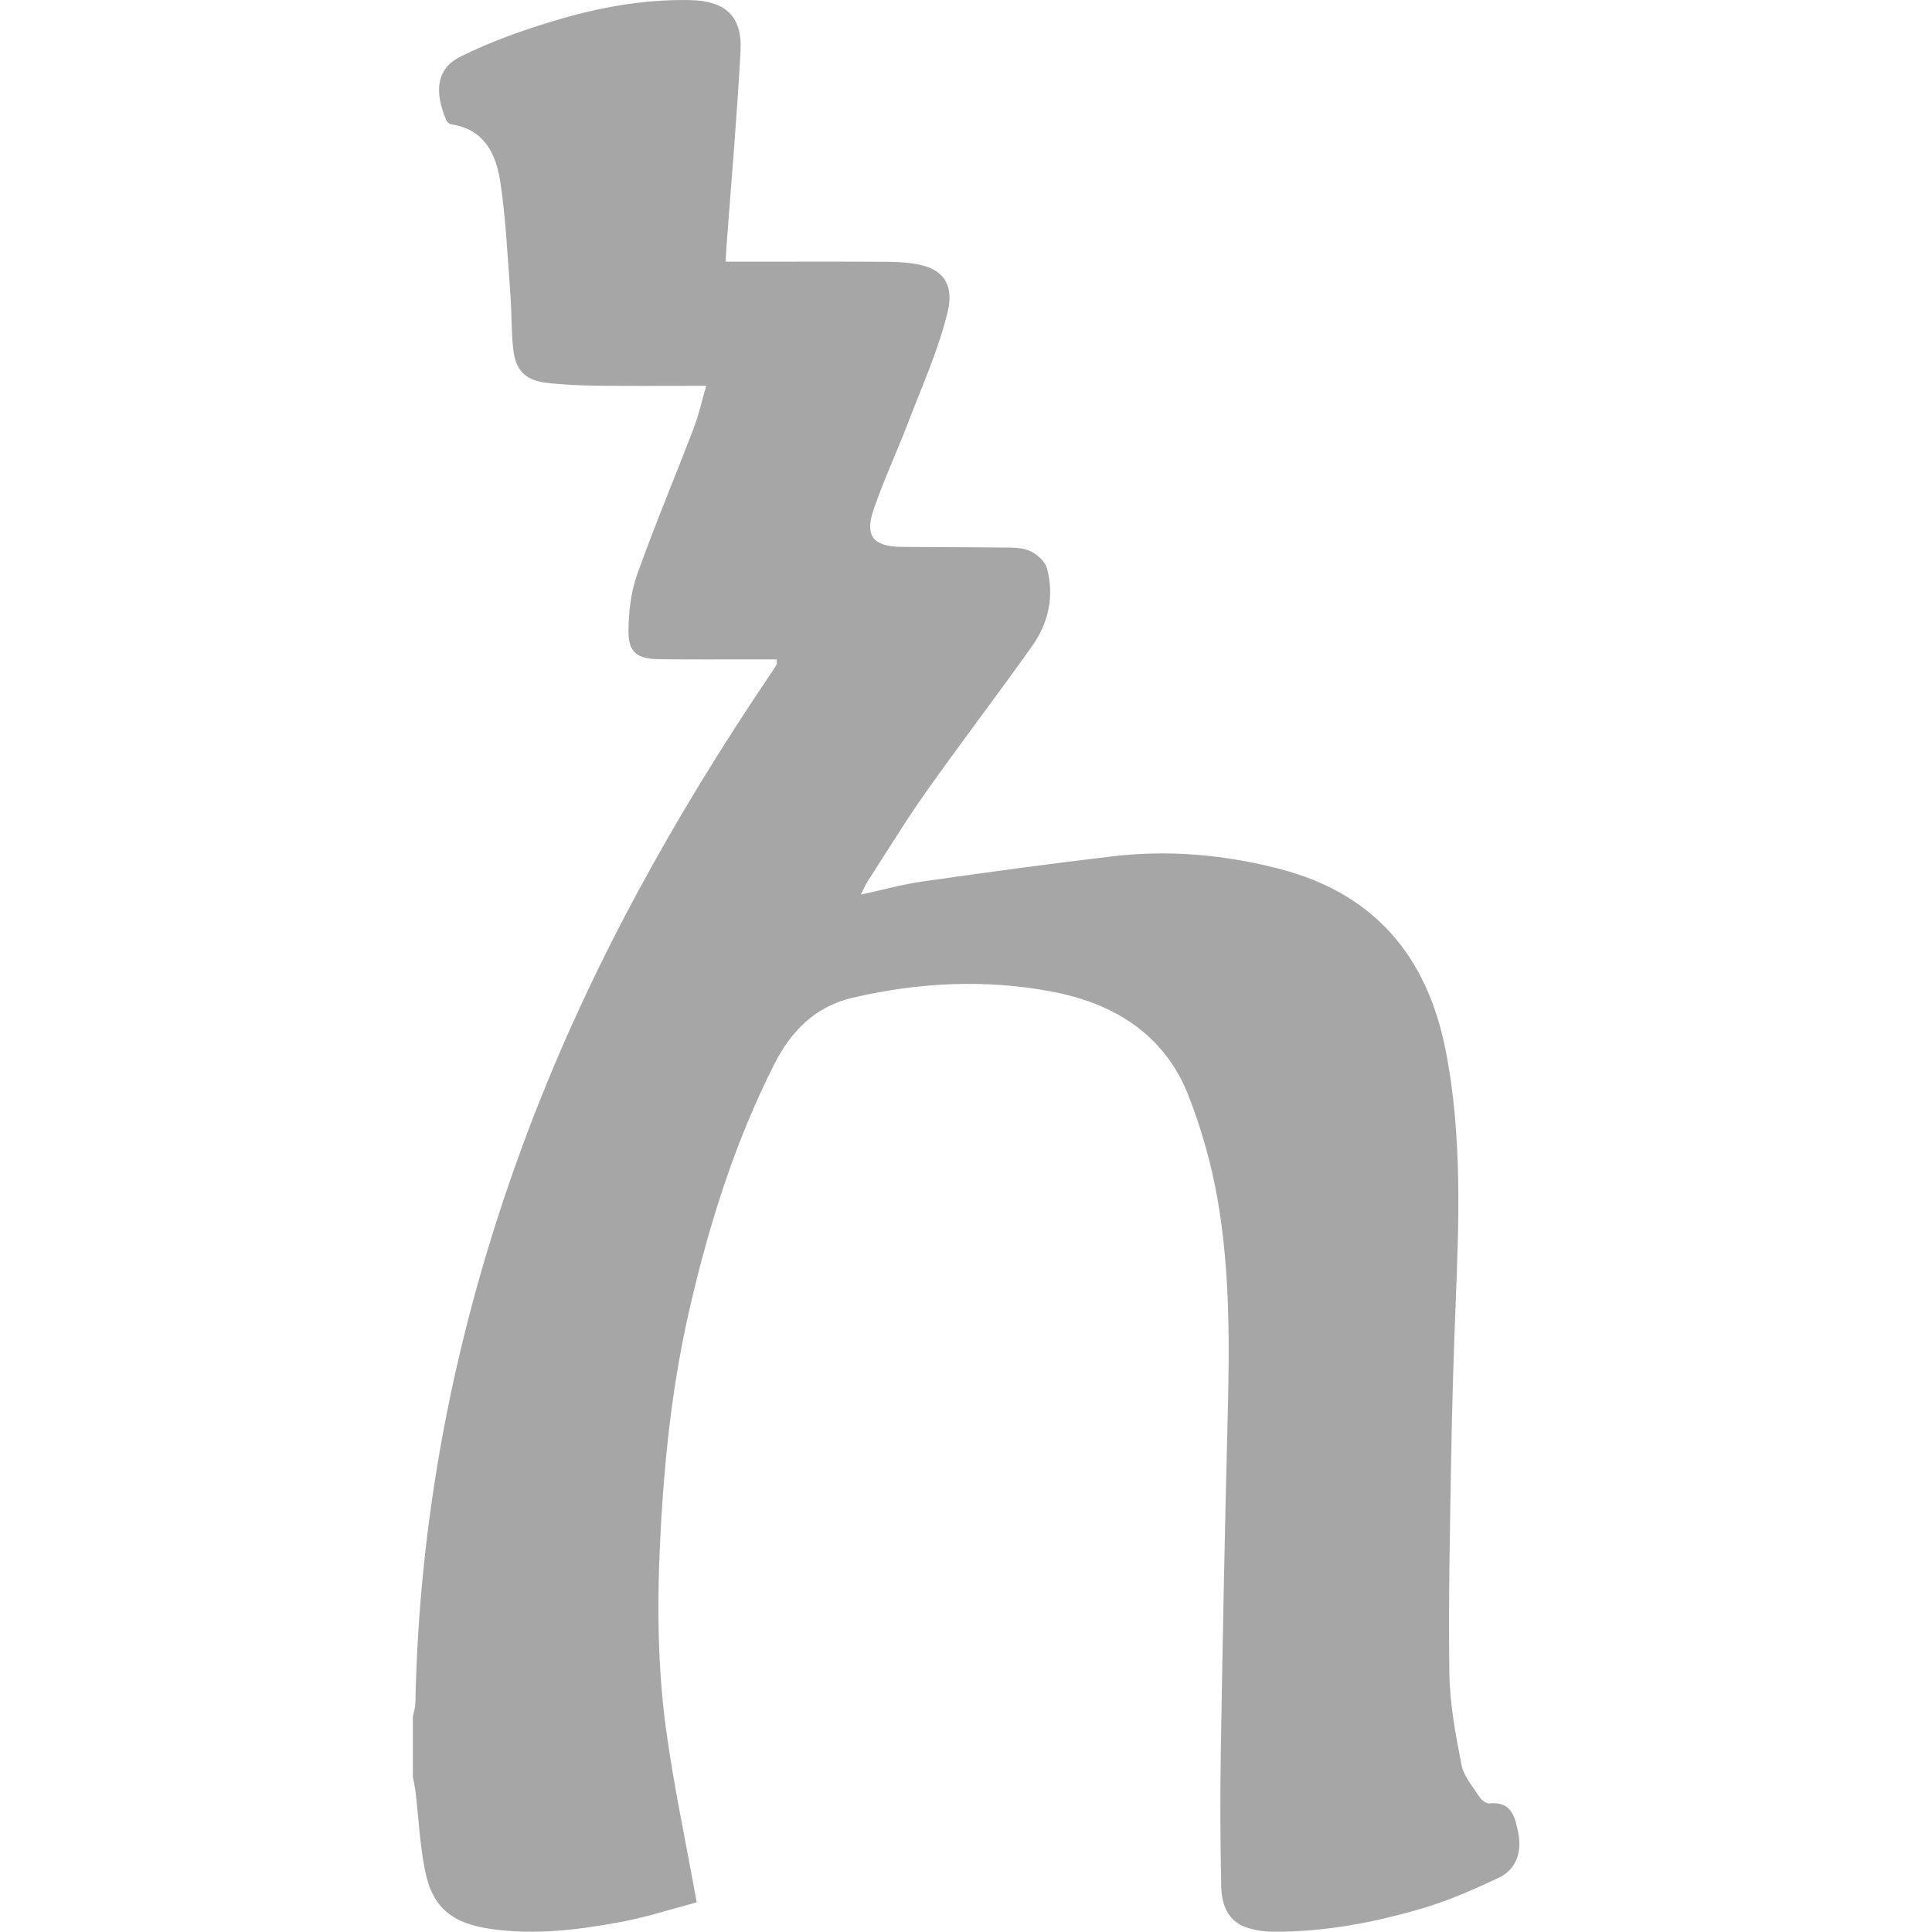<?xml version="1.0" encoding="utf-8"?>
<!-- Generator: Adobe Illustrator 16.0.0, SVG Export Plug-In . SVG Version: 6.00 Build 0)  -->
<!DOCTYPE svg PUBLIC "-//W3C//DTD SVG 1.1//EN" "http://www.w3.org/Graphics/SVG/1.1/DTD/svg11.dtd">
<svg version="1.1" id="Layer_1" xmlns="http://www.w3.org/2000/svg" xmlns:xlink="http://www.w3.org/1999/xlink" x="0px" y="0px"
	 width="20px" height="20px" viewBox="0 0 20 20" enable-background="new 0 0 20 20" xml:space="preserve">
<path fill-rule="evenodd" clip-rule="evenodd" fill="#A6A6A6" d="M4.274,17.768c0.009-0.045,0.025-0.09,0.026-0.136
	c0.04-2.059,0.451-4.045,1.182-5.966c0.633-1.665,1.495-3.209,2.49-4.682C7.996,6.95,8.018,6.914,8.04,6.878
	c0.004-0.007,0-0.02,0-0.052c-0.085,0-0.172,0-0.258,0c-0.32,0-0.64,0.002-0.959-0.002C6.595,6.822,6.504,6.753,6.506,6.53
	c0.002-0.194,0.024-0.399,0.089-0.581c0.182-0.511,0.393-1.011,0.587-1.519c0.051-0.133,0.082-0.275,0.129-0.436
	c-0.393,0-0.753,0.003-1.114-0.001C6.016,3.991,5.833,3.984,5.652,3.962C5.439,3.936,5.337,3.833,5.313,3.616
	c-0.022-0.192-0.015-0.387-0.03-0.58C5.253,2.651,5.237,2.263,5.179,1.882C5.135,1.595,5.014,1.336,4.669,1.287
	C4.65,1.284,4.625,1.259,4.617,1.239c-0.103-0.25-0.13-0.515,0.154-0.655c0.305-0.151,0.63-0.268,0.957-0.366
	c0.459-0.139,0.93-0.227,1.415-0.217c0.363,0.007,0.542,0.164,0.523,0.526C7.63,1.205,7.57,1.881,7.52,2.558
	C7.517,2.599,7.515,2.641,7.511,2.709c0.06,0,0.115,0,0.169,0c0.498,0,0.996-0.002,1.493,0.001c0.12,0.001,0.242,0.007,0.358,0.033
	C9.765,2.795,9.875,2.951,9.812,3.22C9.721,3.606,9.554,3.974,9.412,4.347c-0.118,0.31-0.26,0.612-0.368,0.926
	C8.95,5.547,9.038,5.656,9.325,5.661c0.346,0.005,0.692,0.002,1.038,0.007c0.099,0.001,0.207-0.004,0.293,0.033
	c0.076,0.032,0.164,0.11,0.183,0.185c0.076,0.287,0.015,0.564-0.155,0.803c-0.36,0.506-0.737,1-1.096,1.507
	C9.375,8.498,9.182,8.814,8.981,9.125c-0.022,0.034-0.037,0.072-0.07,0.136C9.144,9.21,9.349,9.153,9.558,9.124
	c0.654-0.093,1.309-0.183,1.965-0.26c0.581-0.068,1.157-0.016,1.723,0.131c0.979,0.253,1.527,0.902,1.719,1.876
	c0.174,0.885,0.138,1.779,0.102,2.672c-0.021,0.523-0.036,1.047-0.045,1.569c-0.012,0.738-0.029,1.477-0.018,2.213
	c0.005,0.315,0.064,0.633,0.125,0.943c0.023,0.119,0.117,0.227,0.187,0.334c0.021,0.033,0.07,0.071,0.102,0.067
	c0.23-0.026,0.267,0.146,0.298,0.3c0.039,0.194-0.011,0.378-0.199,0.468c-0.256,0.122-0.519,0.237-0.789,0.317
	c-0.505,0.149-1.021,0.247-1.552,0.243c-0.093-0.001-0.189-0.015-0.276-0.045c-0.197-0.069-0.254-0.245-0.258-0.428
	c-0.01-0.471-0.012-0.942-0.004-1.413c0.019-1.136,0.041-2.271,0.07-3.407c0.02-0.77,0.028-1.54-0.106-2.301
	c-0.063-0.357-0.164-0.713-0.295-1.052c-0.25-0.645-0.776-0.966-1.428-1.088c-0.686-0.128-1.372-0.093-2.051,0.065
	c-0.393,0.091-0.64,0.348-0.816,0.695c-0.406,0.804-0.673,1.655-0.874,2.529c-0.162,0.702-0.246,1.415-0.29,2.135
	c-0.045,0.734-0.053,1.467,0.044,2.193c0.08,0.598,0.208,1.188,0.32,1.813c-0.246,0.065-0.511,0.151-0.783,0.203
	c-0.441,0.082-0.885,0.137-1.338,0.074c-0.4-0.056-0.612-0.211-0.691-0.605c-0.054-0.27-0.067-0.549-0.099-0.823
	c-0.006-0.05-0.018-0.099-0.027-0.147C4.274,18.187,4.274,17.978,4.274,17.768z"/>
</svg>
